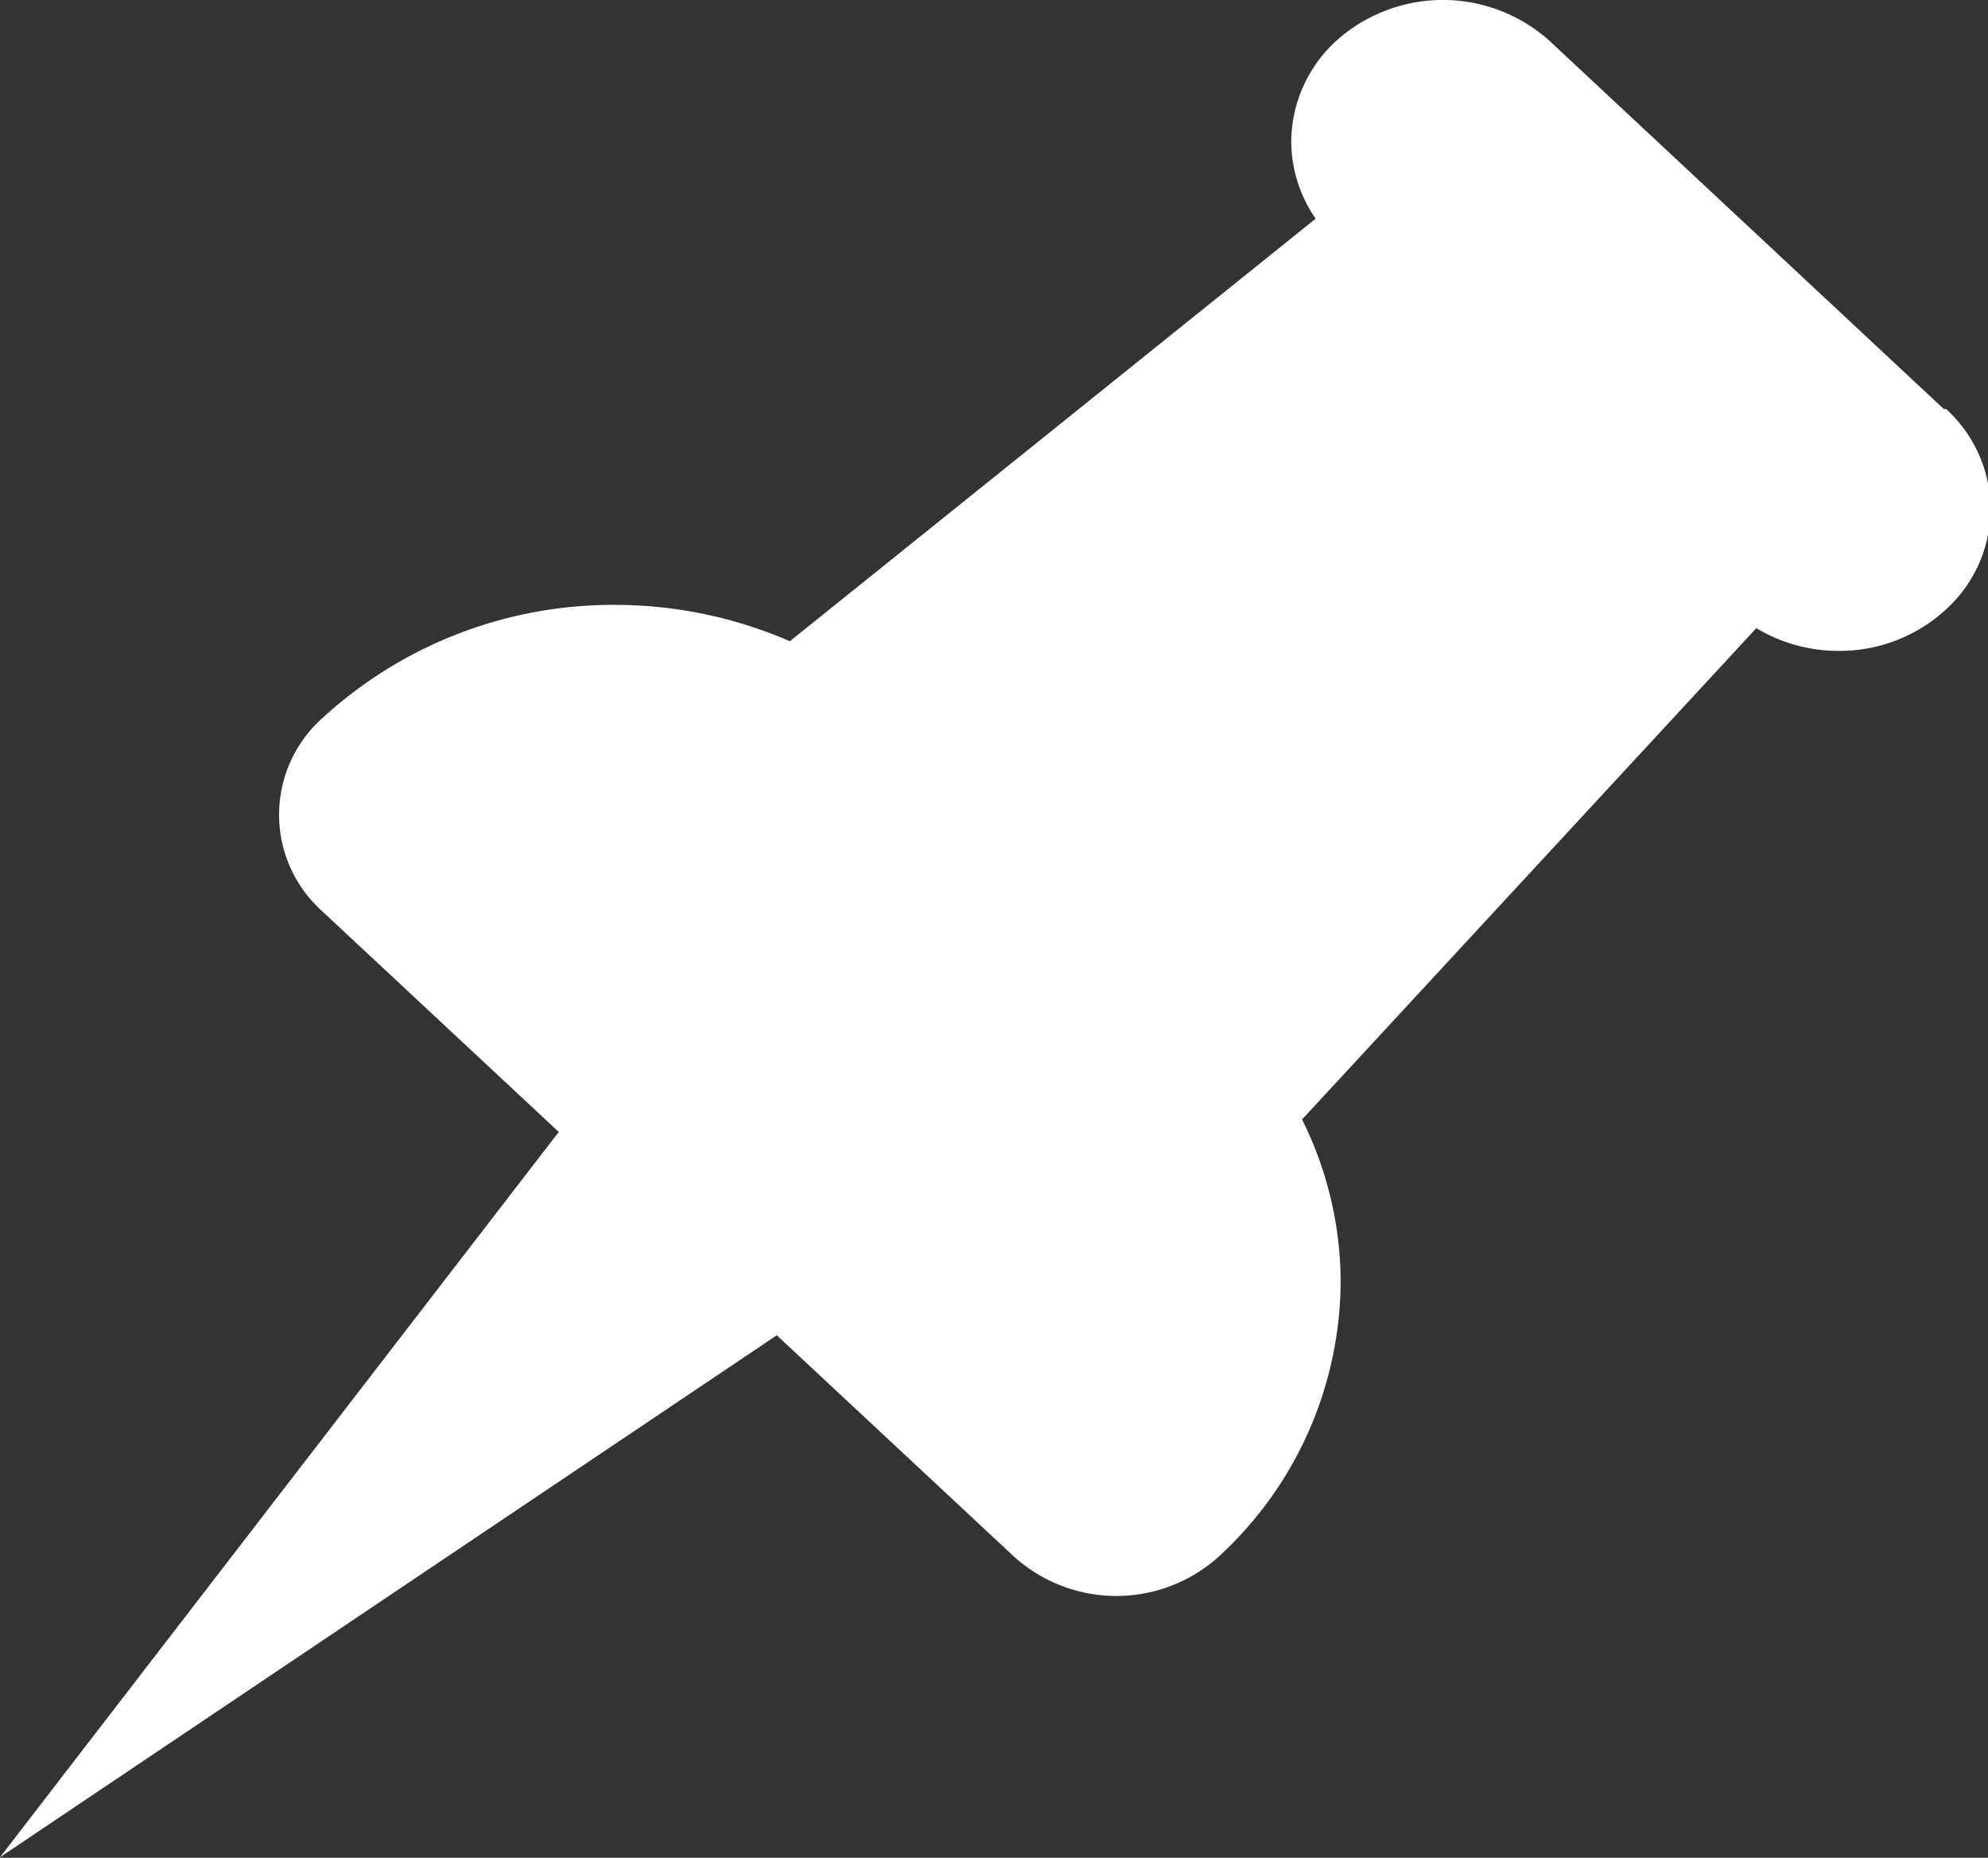 <svg xmlns="http://www.w3.org/2000/svg" width="3.501" height="3.271" viewBox="0 0 3.501 3.271"><rect x="0" y="0" width="3.501" height="3.271" fill="#333333" stroke="none"/><defs><style>.a{fill:#fff;fill-rule:evenodd;}</style></defs><path class="a" d="M3.423.72,2.73.073a.281.281,0,0,0-.378,0,.242.242,0,0,0-.078.176.239.239,0,0,0,.043.136l-.926.744a.774.774,0,0,0-.307-.064.757.757,0,0,0-.517.2.228.228,0,0,0,0,.339l.417.389L0,3.27l1.368-.919.417.389a.269.269,0,0,0,.362,0,.661.661,0,0,0,.214-.483.644.644,0,0,0-.068-.286l.8-.865a.281.281,0,0,0,.145.04.276.276,0,0,0,.189-.073.238.238,0,0,0,0-.353Z" transform="translate(0 0)"/></svg>